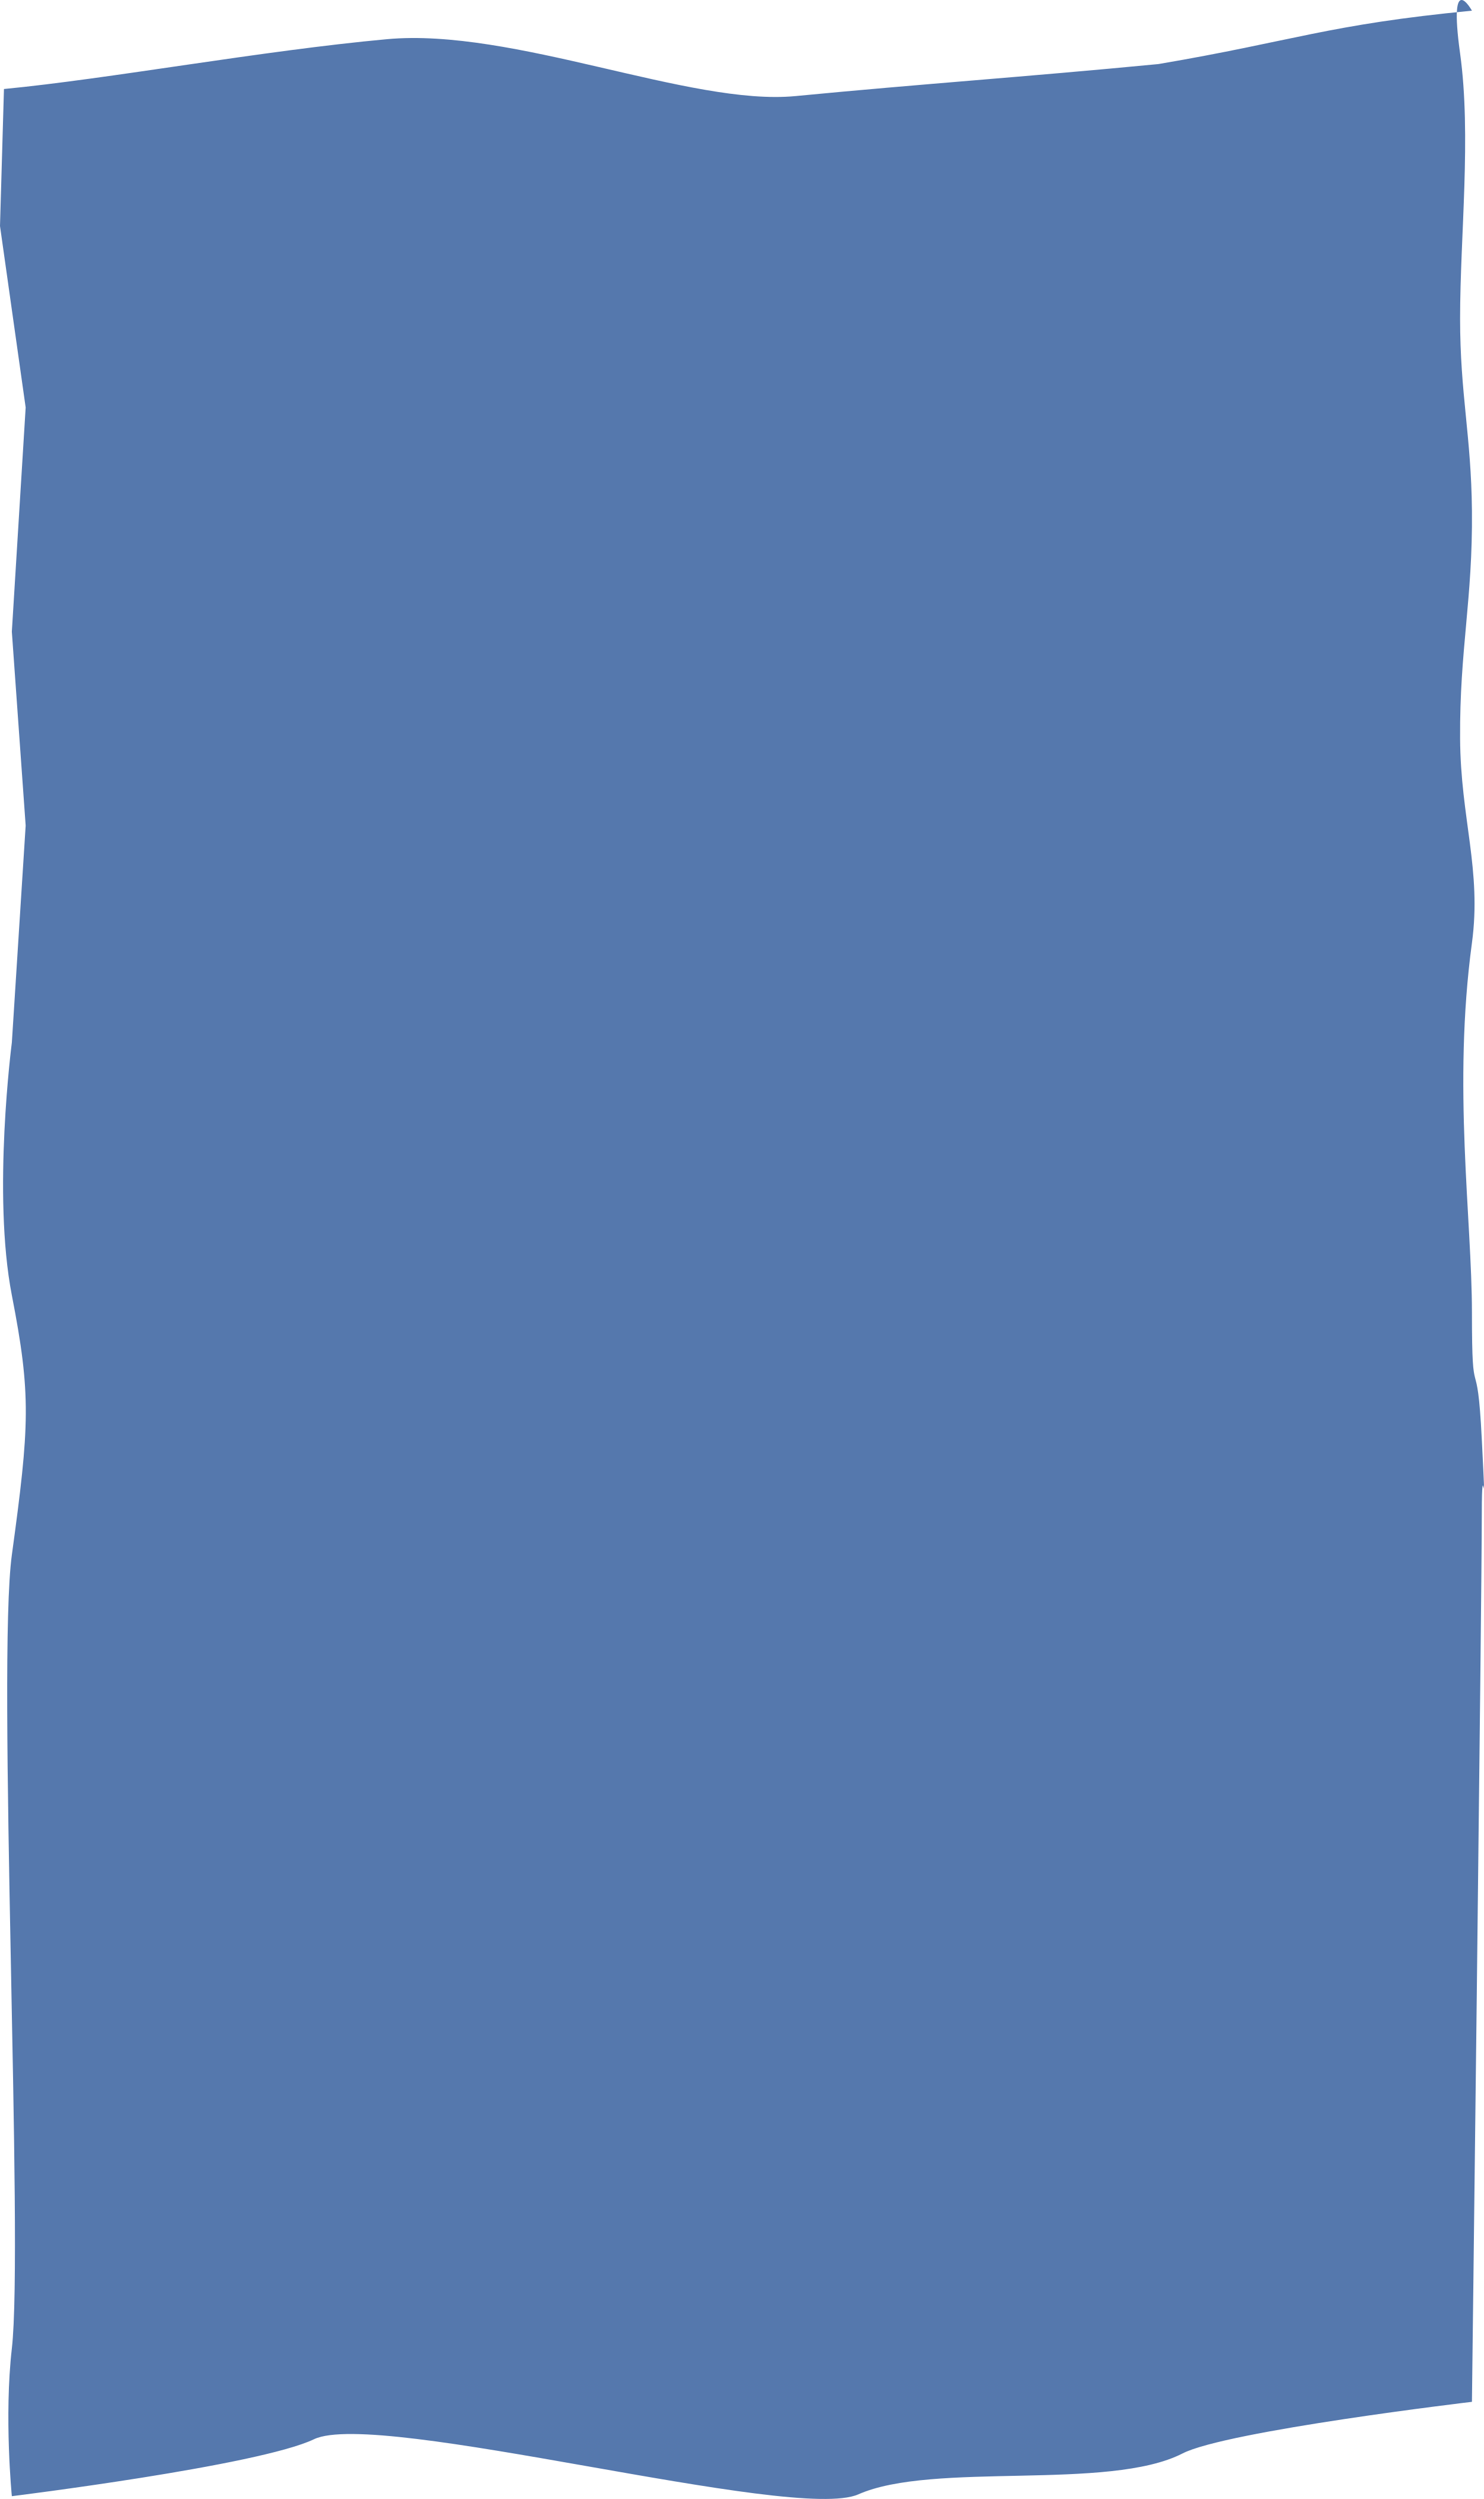 <svg width="101" height="170" viewBox="0 0 101 170" fill="none" xmlns="http://www.w3.org/2000/svg">
<path d="M0.806 169.812C0.806 169.812 17.592 167.74 21.367 165.939C25.72 163.863 54.043 171.62 58.415 169.688C63.51 167.437 75.457 169.481 80.485 166.904C83.477 165.371 100.179 163.394 100.179 163.394C100.179 163.394 100.85 108.445 100.85 102.999C100.85 98.239 101.188 104.668 100.85 97.916C100.528 91.469 100.179 96.081 100.179 89.322C100.179 82.894 98.858 73.906 100.179 64.147C100.85 59.185 99.405 55.672 99.373 50.229C99.337 44.172 100.237 40.793 100.179 34.736C100.129 29.624 99.373 26.817 99.373 21.665C99.373 16.087 100.148 9.219 99.373 3.631C98.567 -2.179 100.179 0.726 100.179 0.726C90.337 1.673 88.108 2.784 78.843 4.357C69.573 5.249 62.894 5.693 54.134 6.536C46.99 7.223 34.919 1.878 26.336 2.665C17.753 3.453 7.476 5.361 0.269 6.054L8.60282e-06 15.374L1.746 27.719L0.806 42.969L1.746 56.162L0.806 70.928C0.806 70.928 -0.537 81.216 0.806 88.115C2.129 94.912 2.014 96.95 0.806 105.785C-0.208 113.197 1.611 152.746 0.806 159.766C0.272 164.421 0.806 169.812 0.806 169.812Z" fill="#5578AD"/>
</svg>
